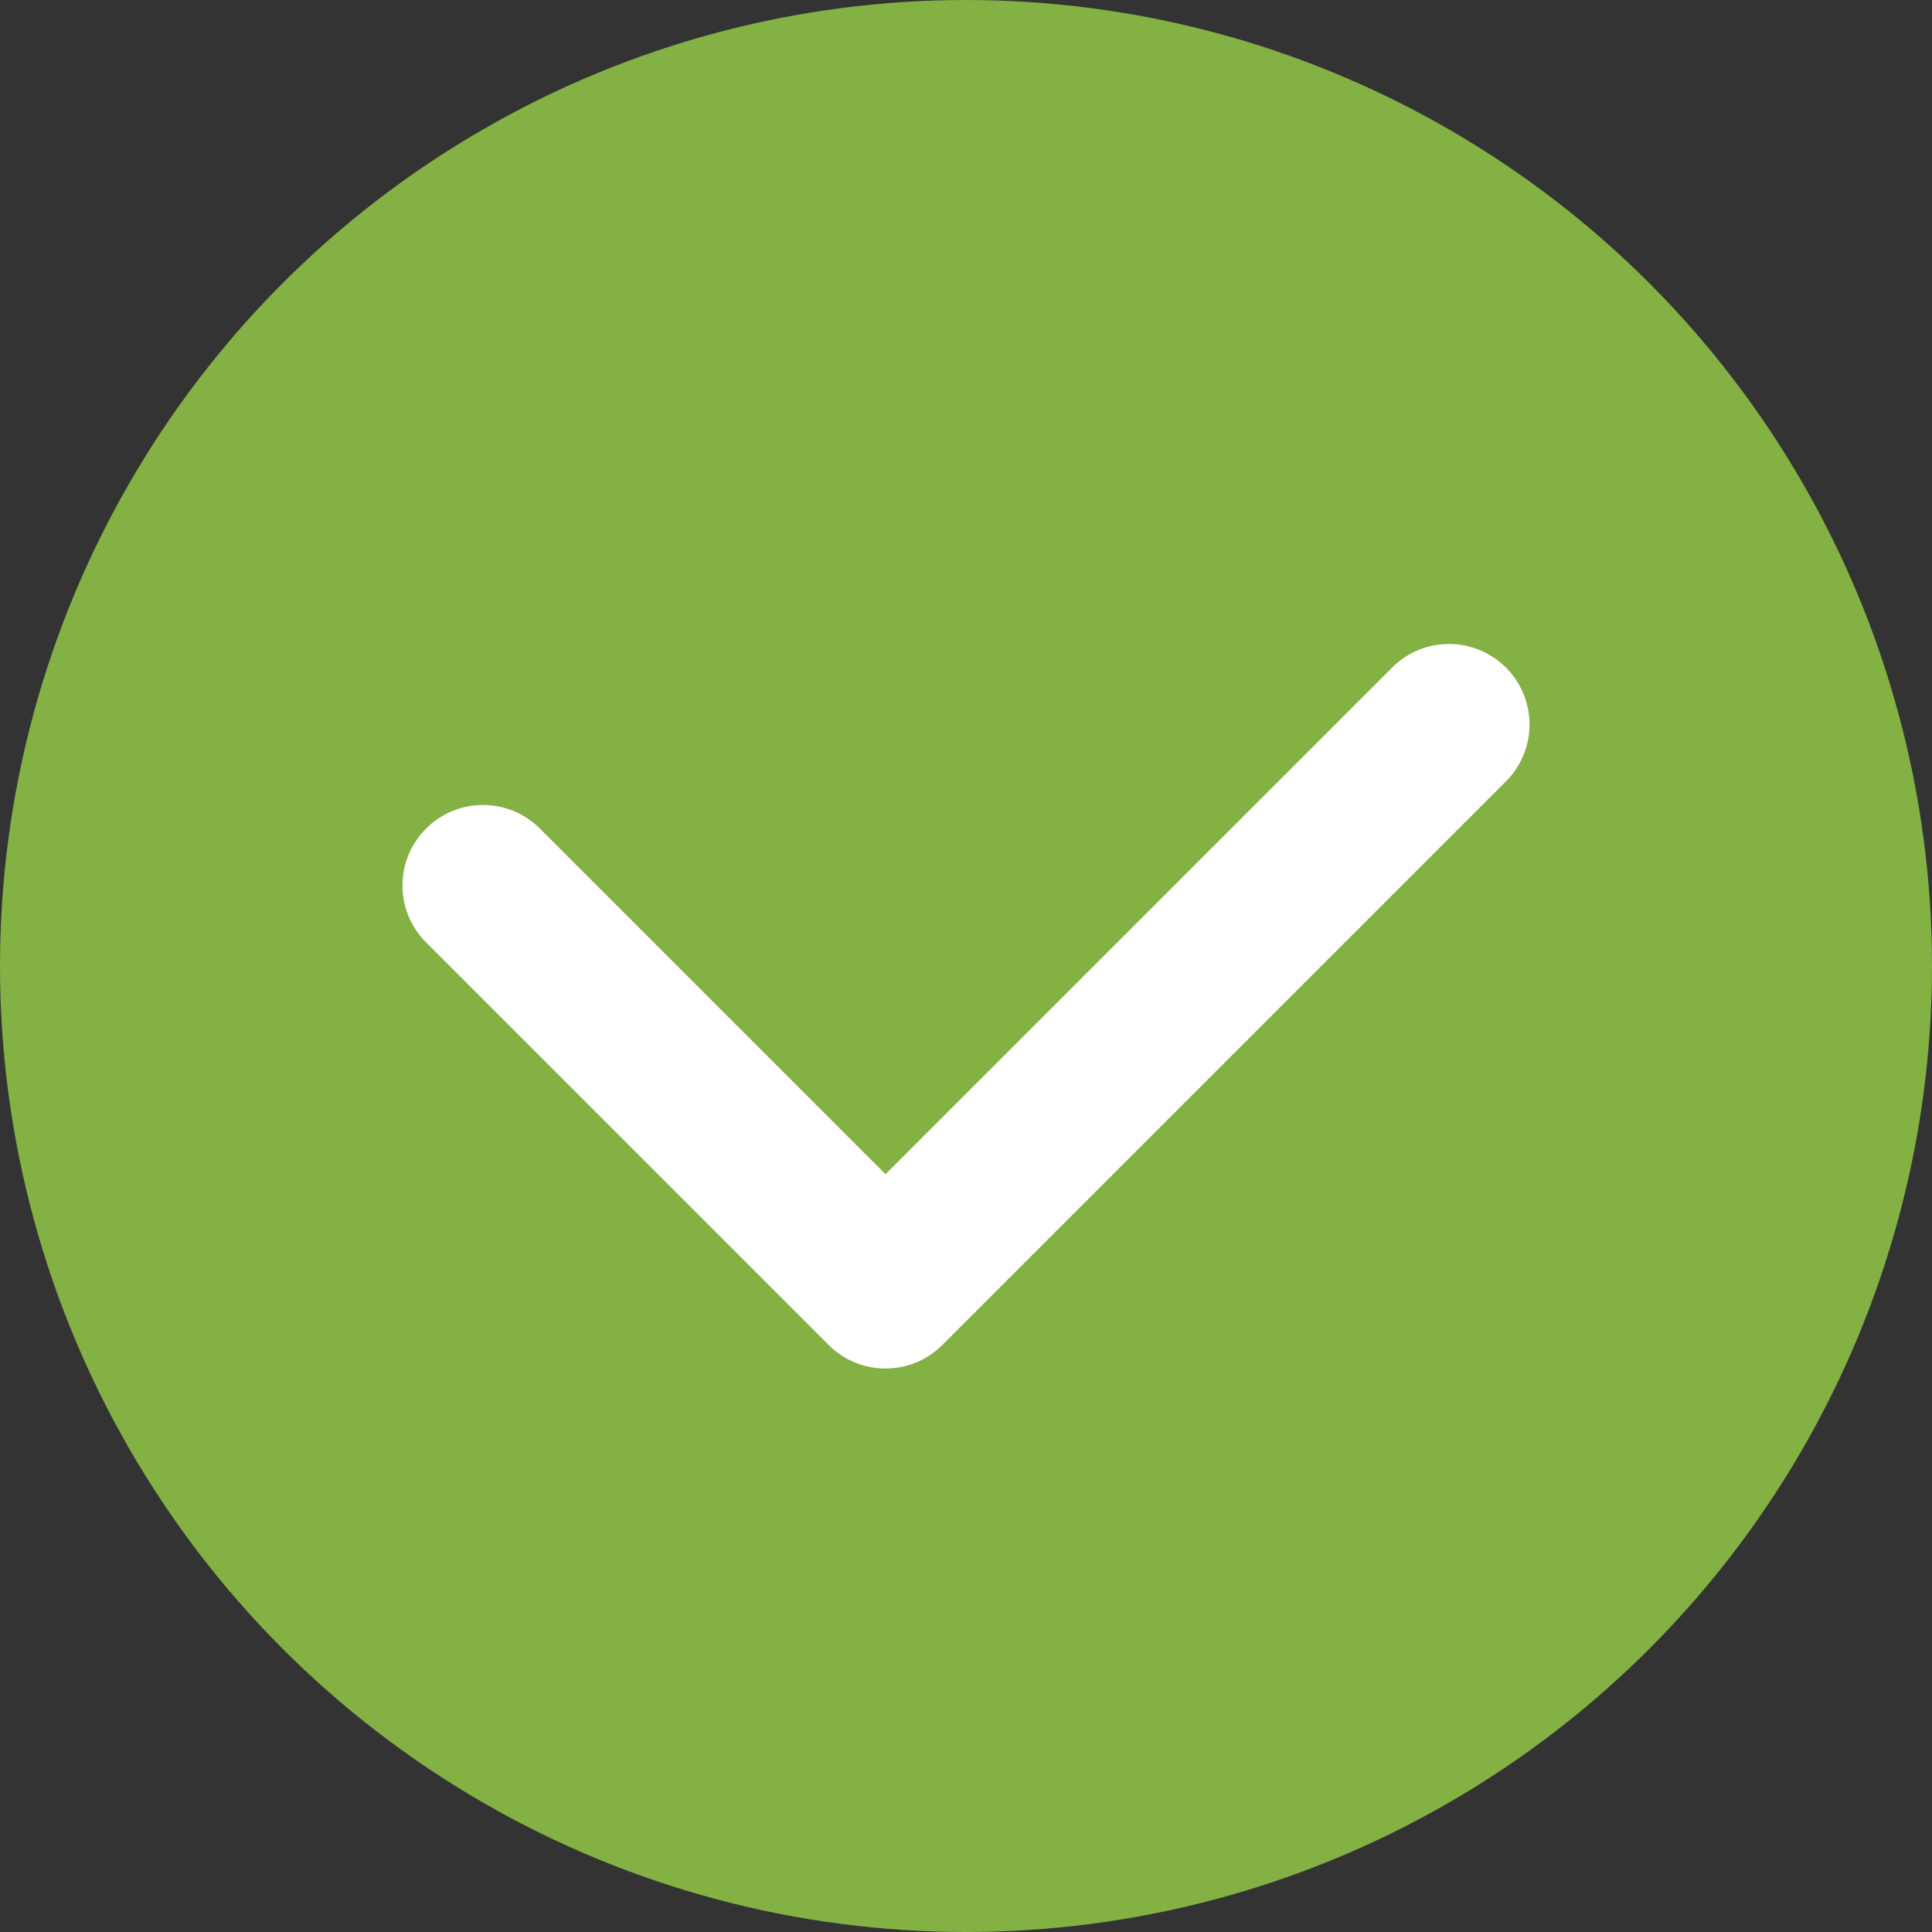 <svg width="24" height="24" viewBox="0 0 24 24" fill="none" xmlns="http://www.w3.org/2000/svg">
<rect x="0" y="0" width="24" height="24" fill="#333333" stroke="none"/>
<circle cx="12" cy="12" r="12" fill="#83B143"/>
<path d="M6.707 10.293C6.317 9.902 5.683 9.902 5.293 10.293C4.902 10.683 4.902 11.317 5.293 11.707L6.707 10.293ZM18.707 9.707C19.098 9.317 19.098 8.683 18.707 8.293C18.317 7.902 17.683 7.902 17.293 8.293L18.707 9.707ZM11 16L10.293 16.707C10.683 17.098 11.317 17.098 11.707 16.707L11 16ZM5.293 11.707L10.293 16.707L11.707 15.293L6.707 10.293L5.293 11.707ZM11.707 16.707L18.707 9.707L17.293 8.293L10.293 15.293L11.707 16.707Z" fill="white"/>
</svg>
